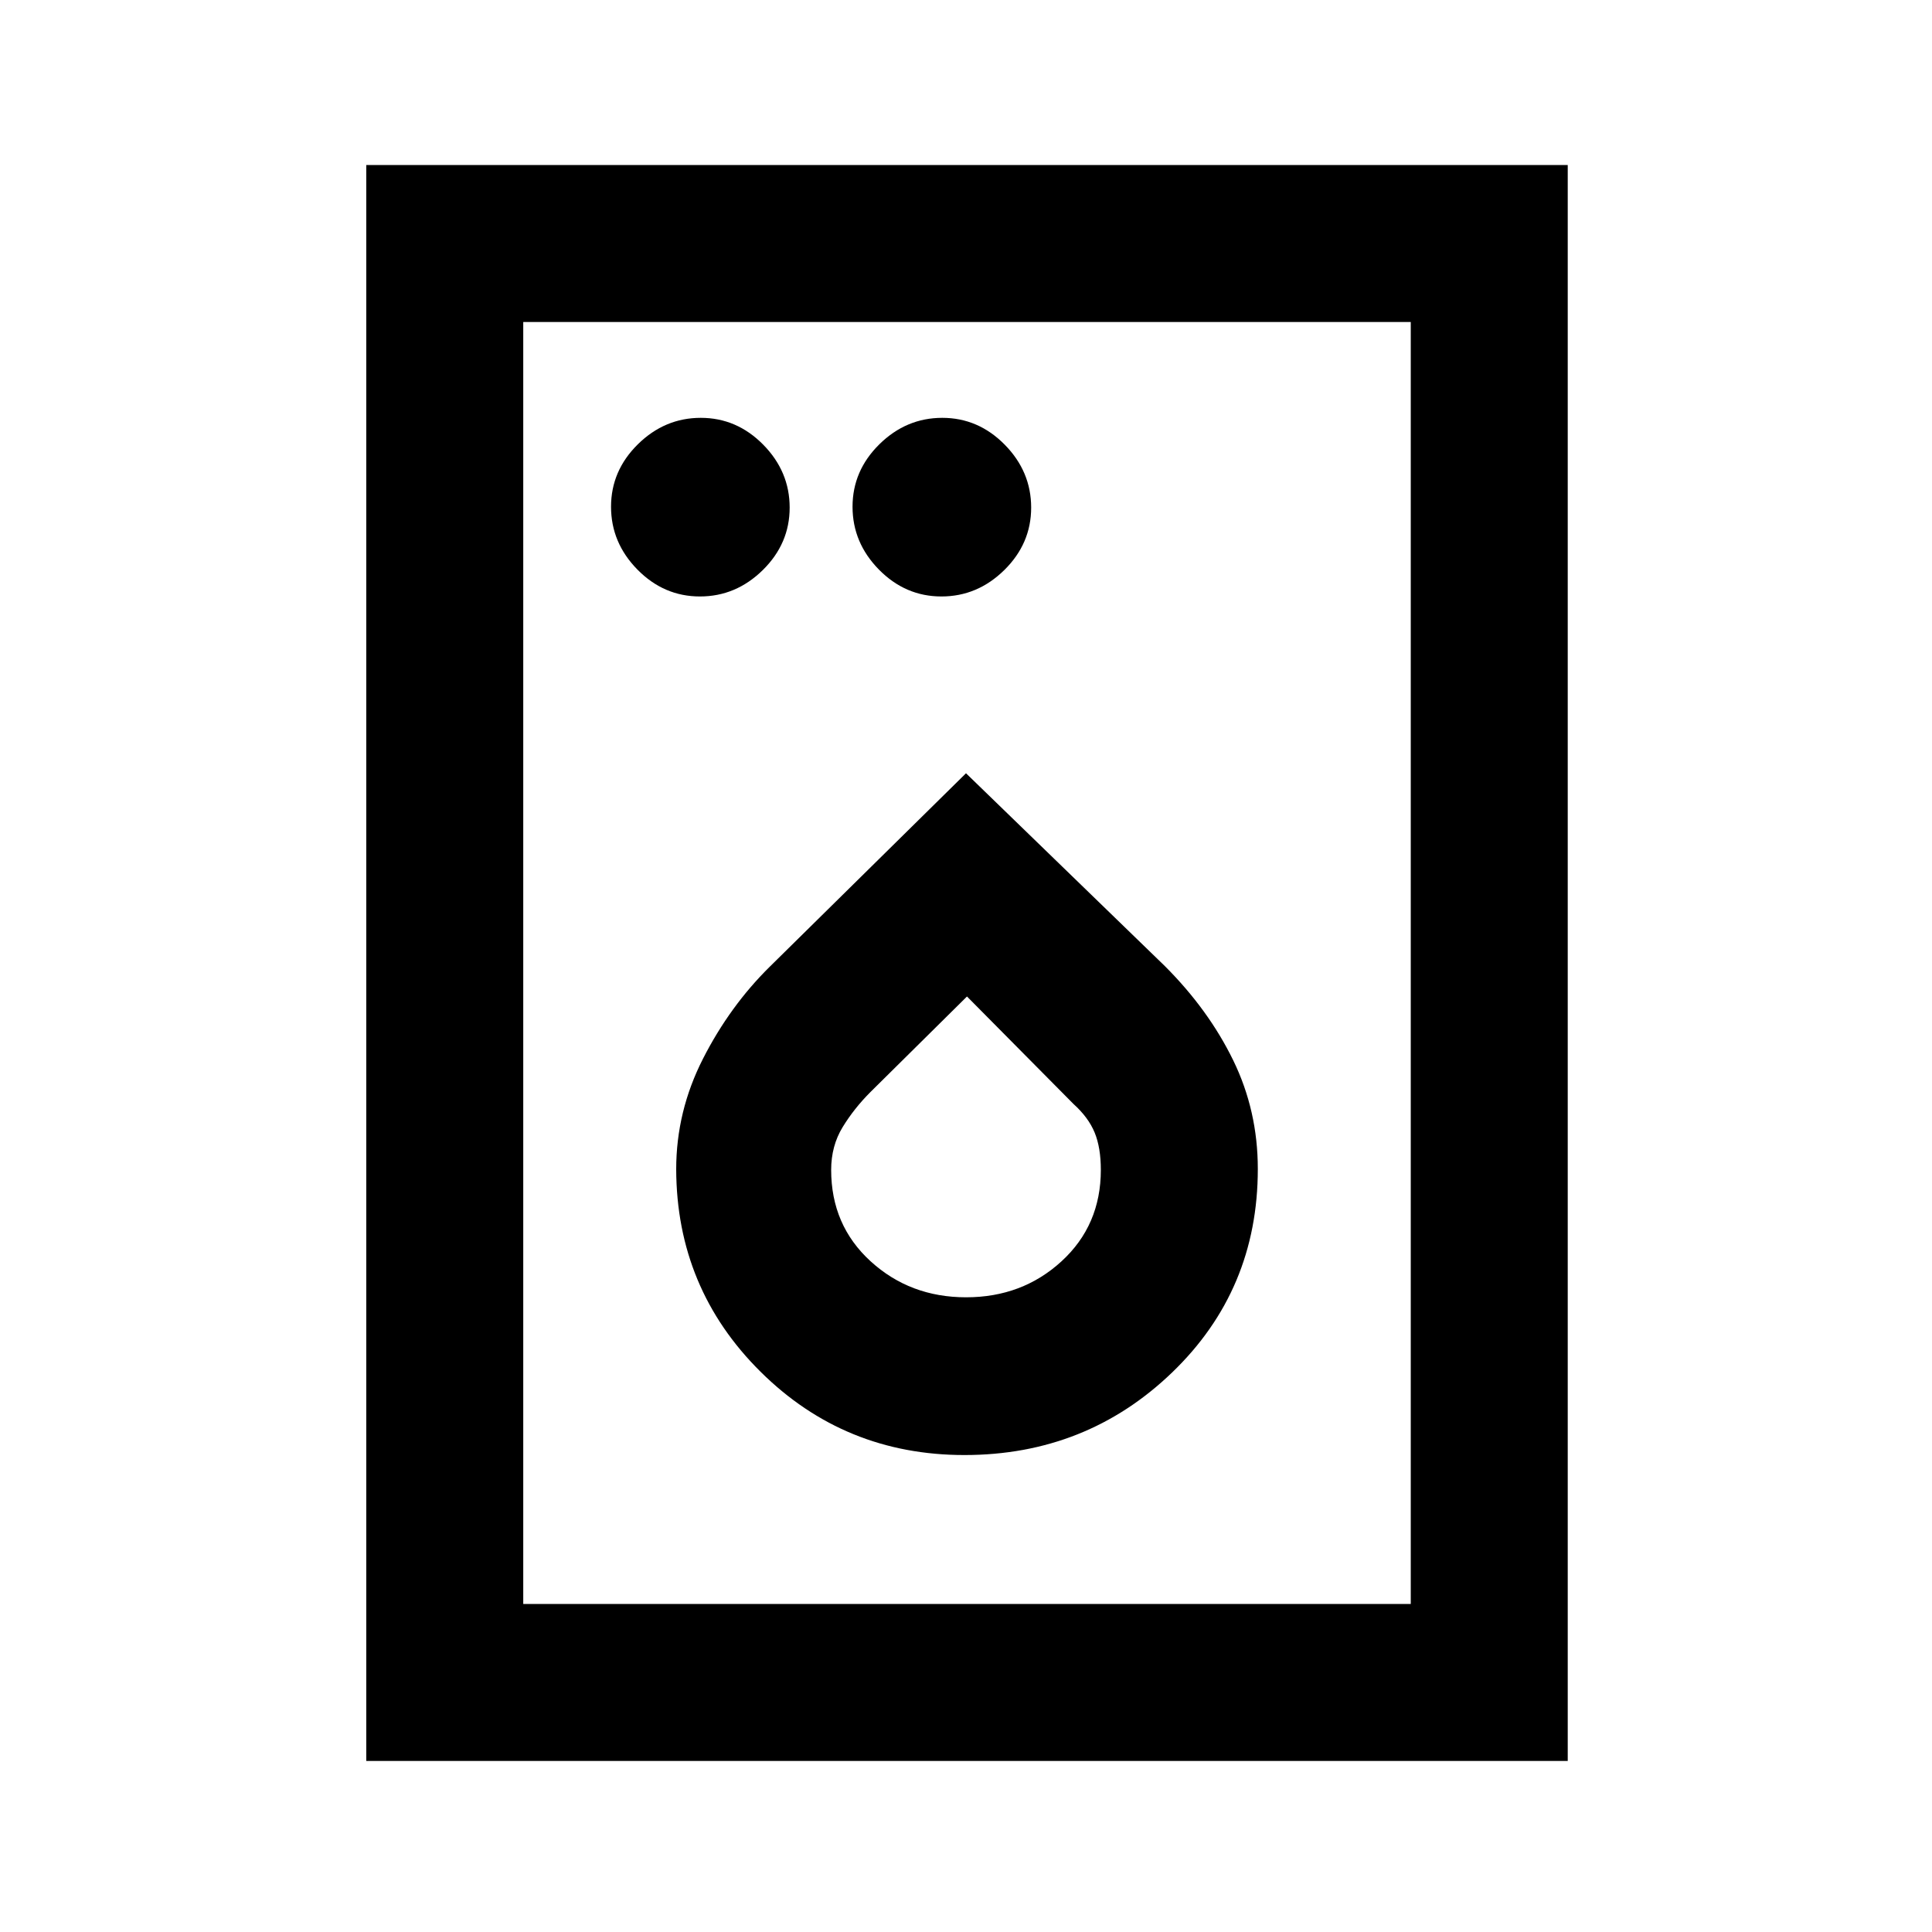 <svg xmlns="http://www.w3.org/2000/svg" height="20" viewBox="0 -960 960 960" width="20"><path d="M347.79-663.62q17.9 0 31.25-13.13 13.34-13.14 13.34-31.04t-13.13-31.25q-13.14-13.34-31.04-13.34t-31.25 13.13q-13.34 13.14-13.34 31.04t13.13 31.25q13.14 13.34 31.04 13.34Zm120 0q17.9 0 31.25-13.13 13.34-13.14 13.34-31.04t-13.13-31.25q-13.14-13.34-31.04-13.34t-31.25 13.13q-13.34 13.14-13.34 31.04t13.13 31.25q13.14 13.34 31.04 13.34ZM479.23-237q60.54 0 103.15-40.99Q625-318.98 625-379.16q0-28.92-12.23-53.99-12.23-25.08-33.95-46.8L480-575.77l-97.48 96.09q-19.86 19.57-33.19 45.72Q336-407.81 336-379q.17 59.21 41.91 100.61Q419.66-237 479.23-237Zm.84-78.38q-27.88 0-47.48-17.9Q413-351.19 413-378.67q0-11.91 5.69-21.24 5.69-9.32 13.85-17.48l47.95-47.46 52.9 53.39q7.42 6.69 10.52 14.19 3.09 7.5 3.09 18.6 0 27.48-19.52 45.39-19.52 17.9-47.41 17.9ZM182-85v-793h597v793H182Zm78-78h441v-637H260v637Zm0 0v-637 637Z"/></svg>